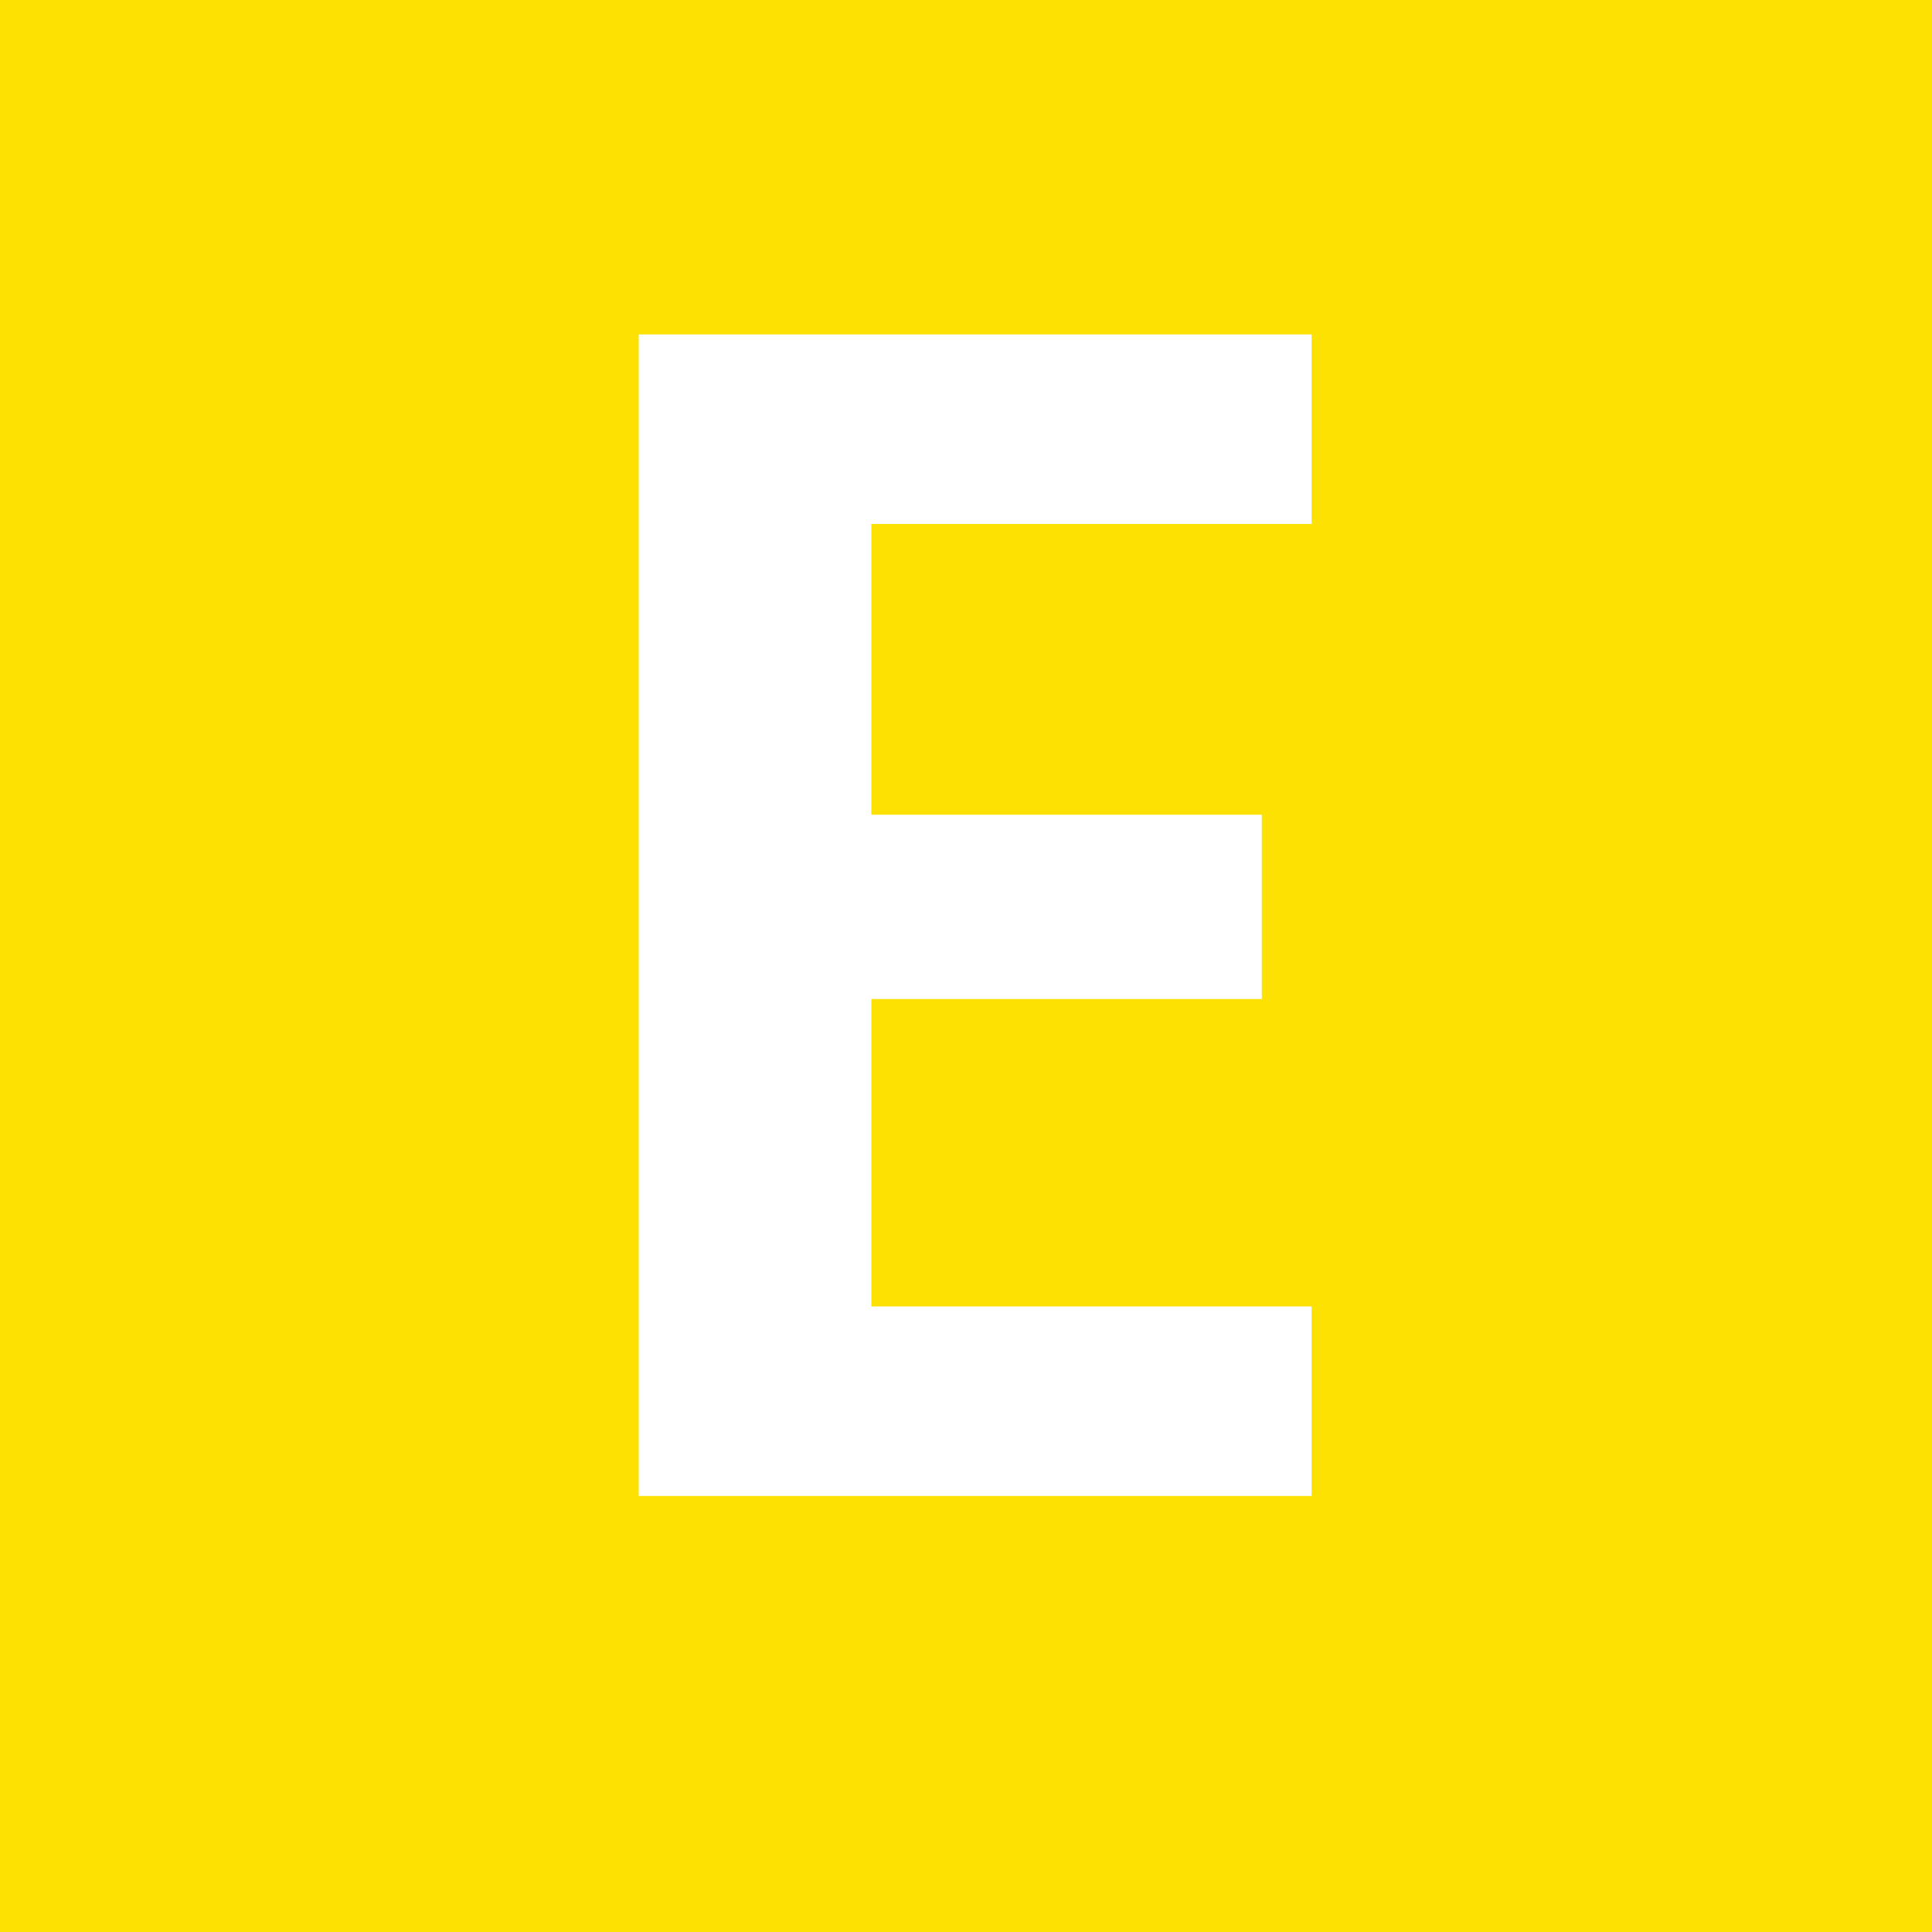 <svg id="Capa_1" data-name="Capa 1" xmlns="http://www.w3.org/2000/svg" viewBox="0 0 100 100"><defs><style>.cls-1{fill:#fde103;}.cls-2{fill:#fff;}</style></defs><rect class="cls-1" width="101.57" height="100"/><path class="cls-2" d="M45.1,27.12V42.17H65.31v9.54H45.1V67.62H67.89v9.81H33.06V17.31H67.89v9.81Z"/></svg>